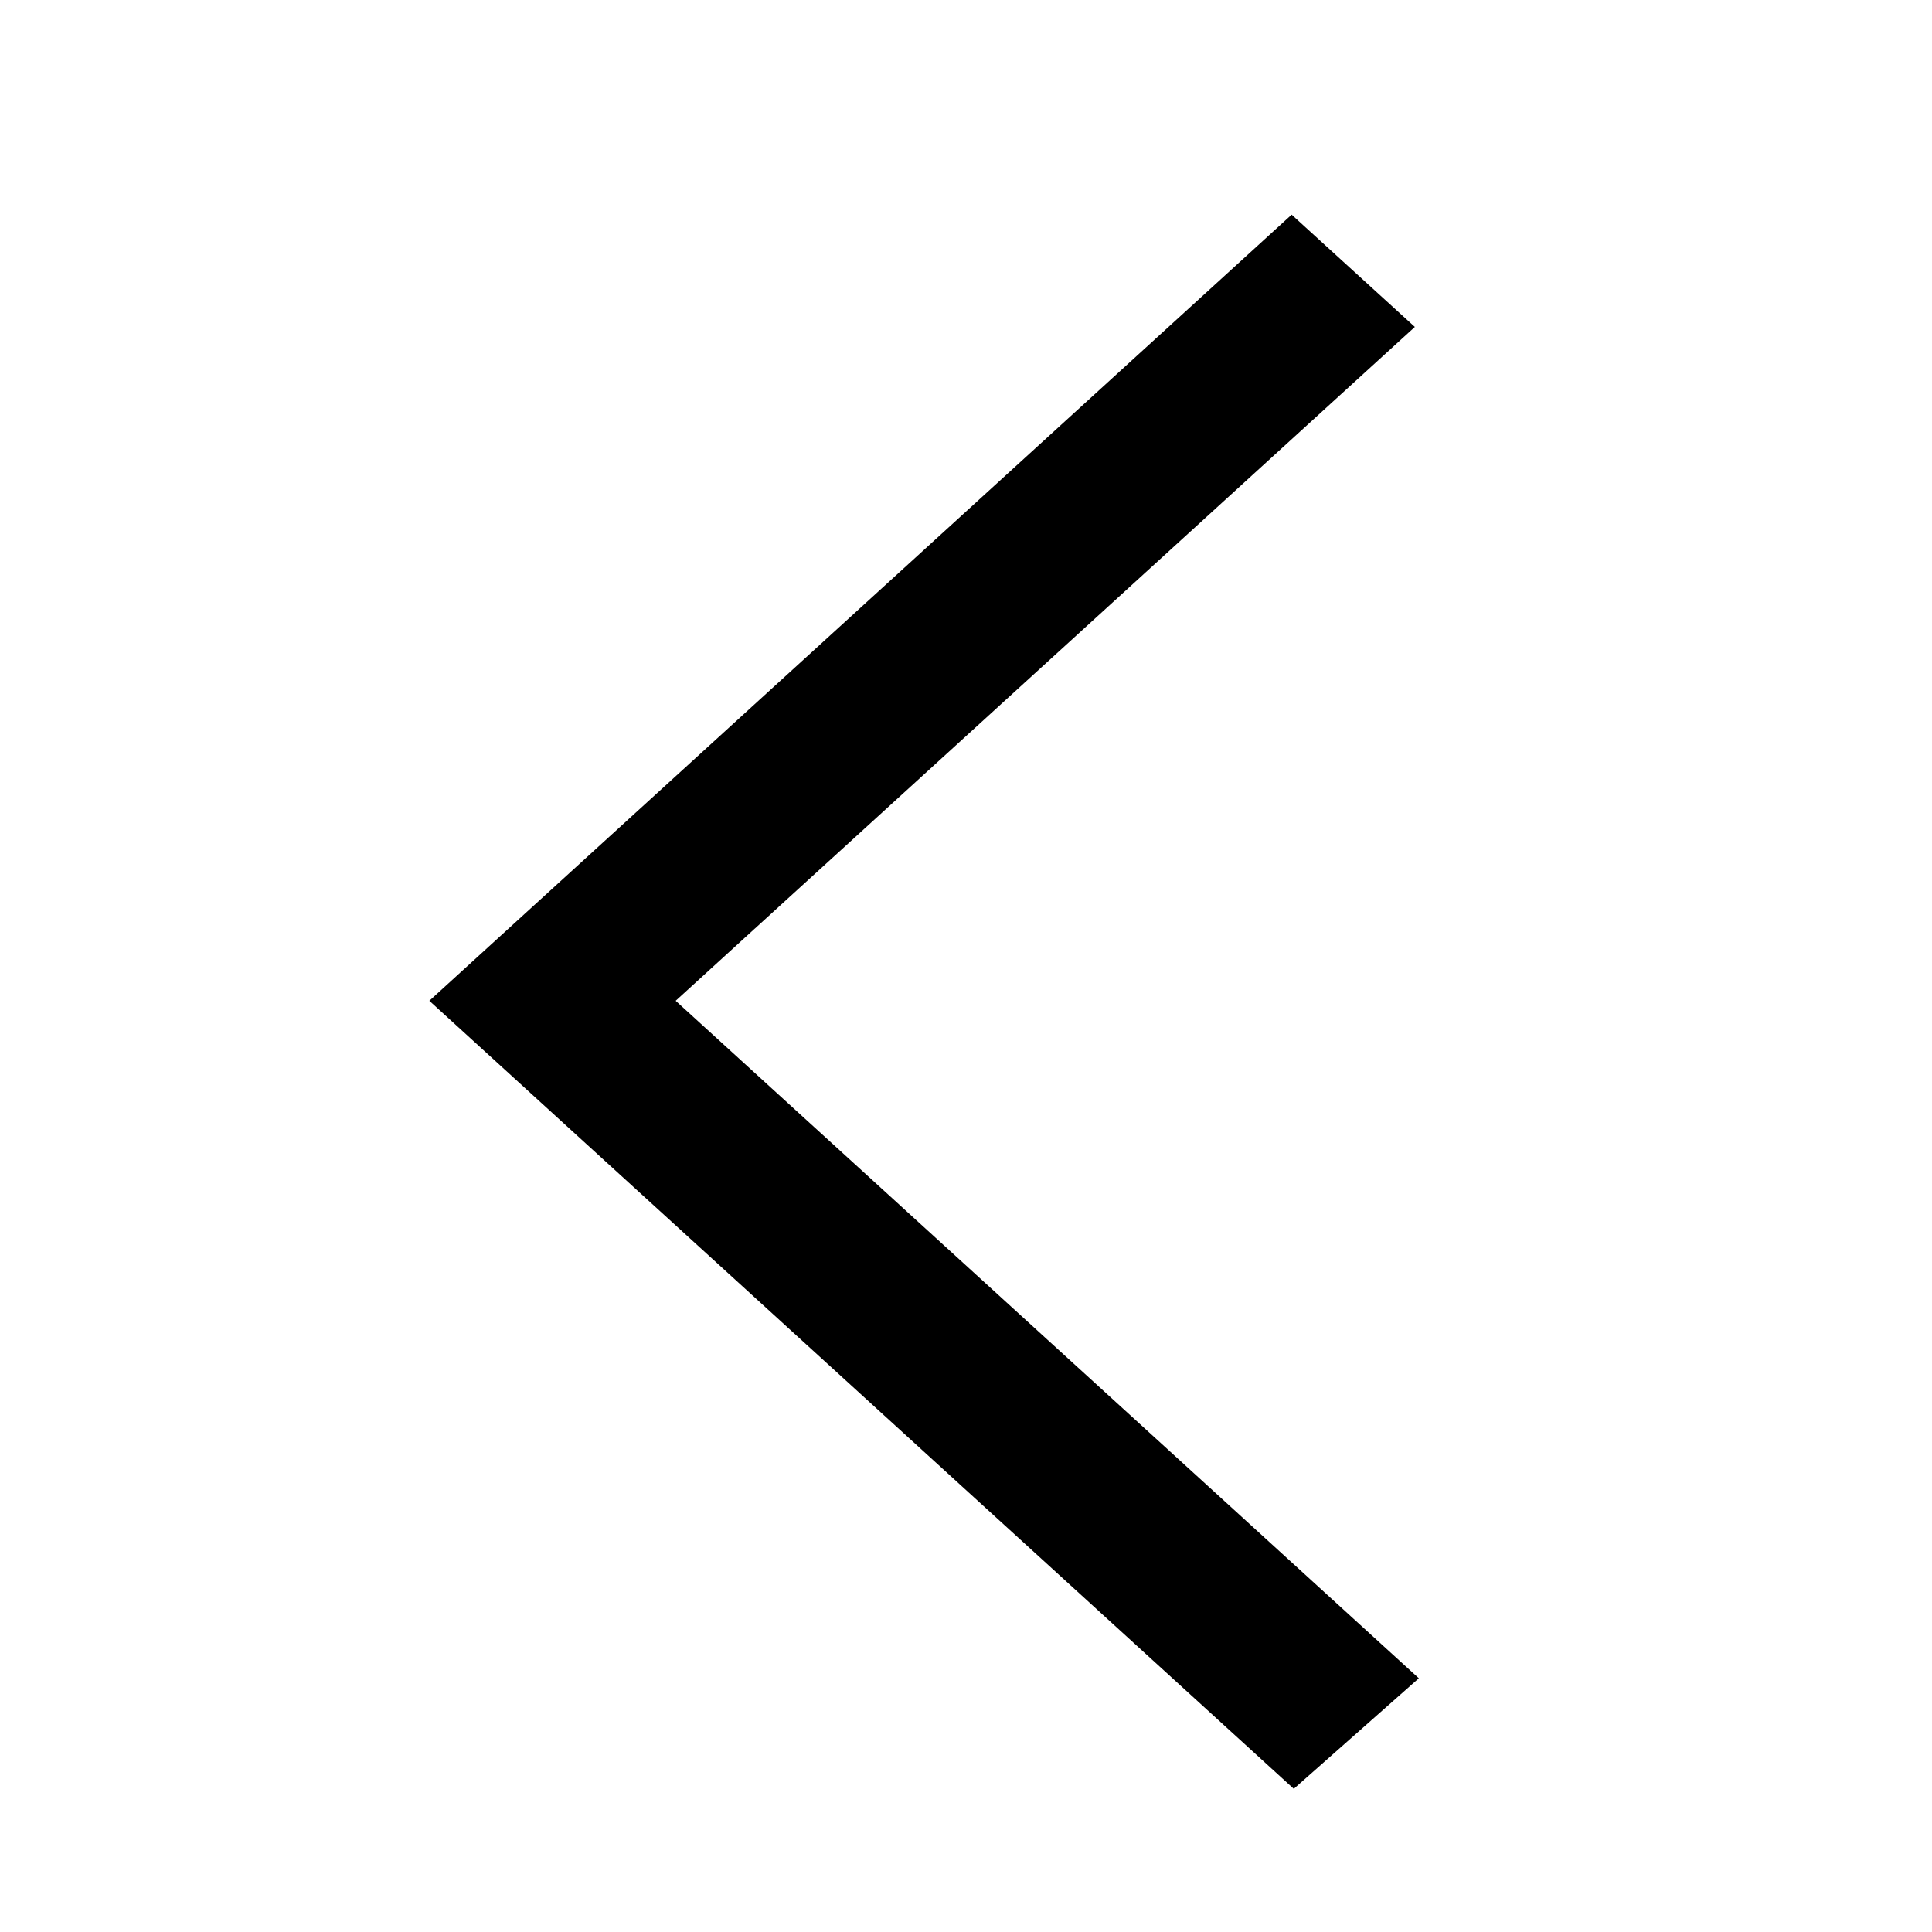 <svg 
  width="18"
  height="18"
  viewBox="0 0 18 18"
  role="img"
  focusable="false"
>
	<path
		fill-rule="evenodd"
		clip-rule="evenodd"
		d="M12.054 16.666L13.219 15.636L6.295 9.324L7.034 8.65L7.03 8.654L13.182 3.046L12.034 2C10.334 3.55 5.587 7.877 4 9.324C5.178 10.399 4.029 9.351 12.054 16.666Z"
	/>
</svg>
